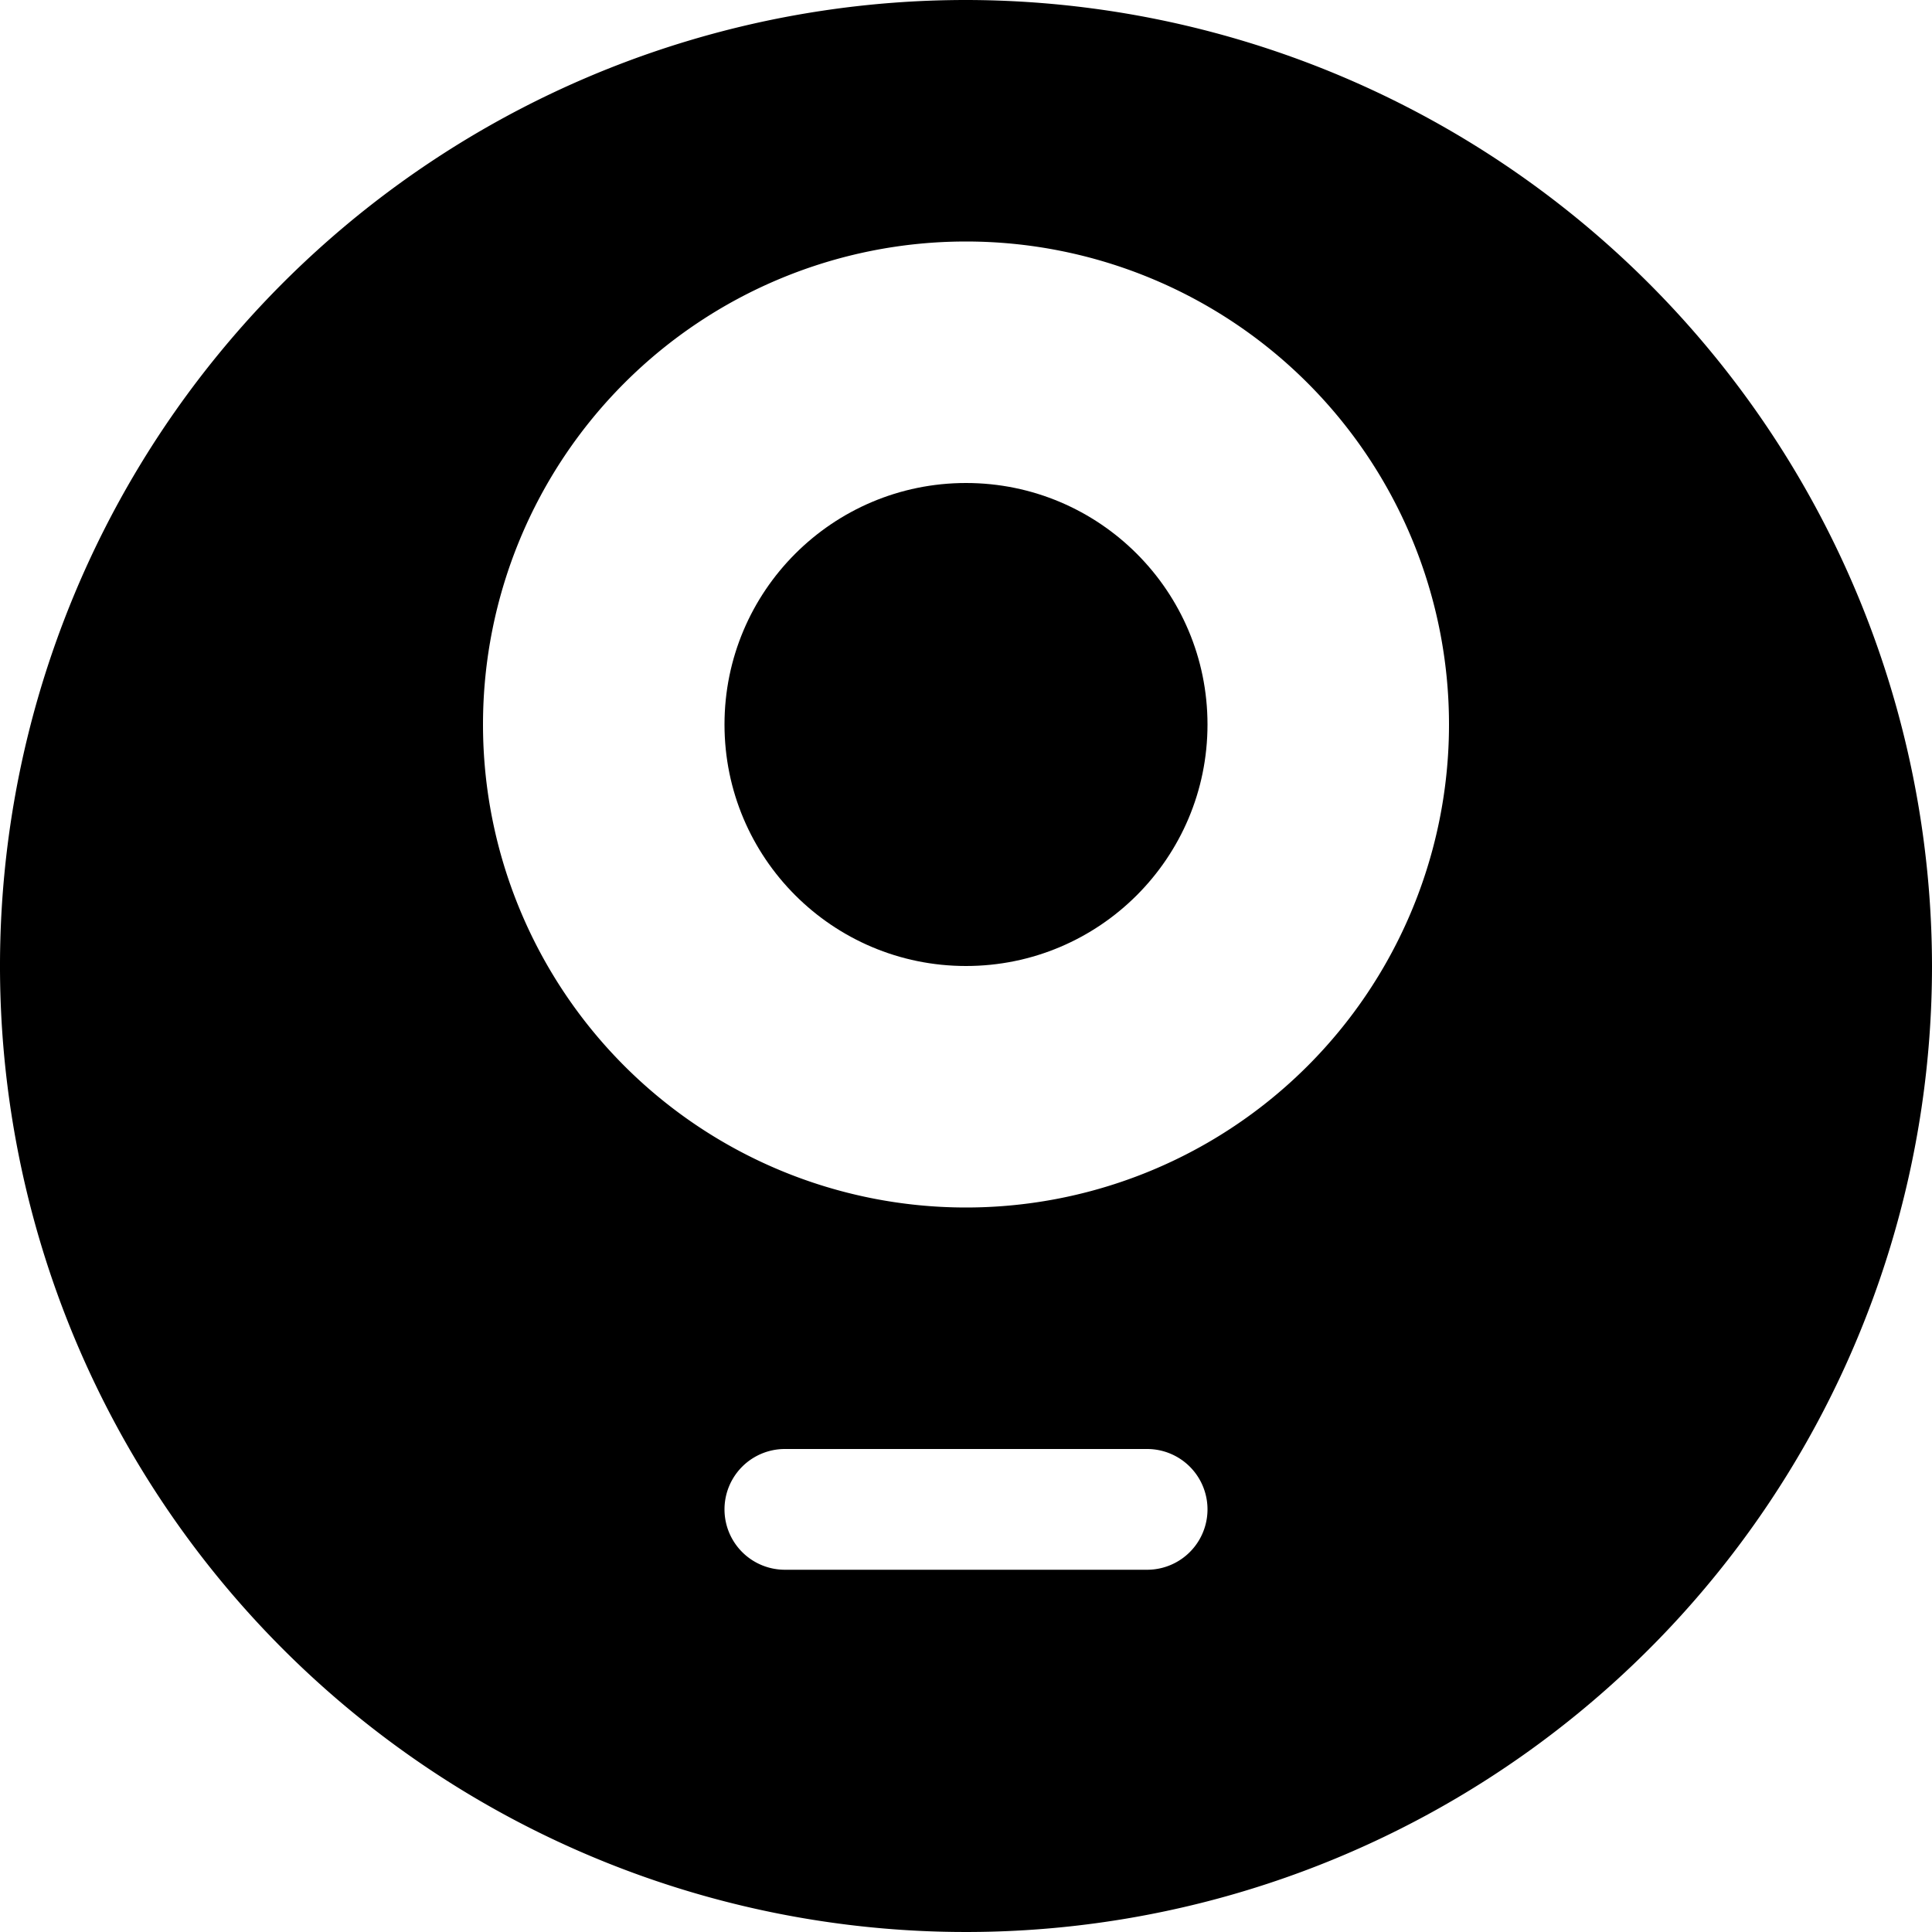 <svg xmlns="http://www.w3.org/2000/svg" viewBox="0 0 16 16">
  <title>monster</title>
  <g>
    <circle cx="8" cy="6" r="2"/>
    <path d="M8,0a8,8,0,1,0,8,8A8.009,8.009,0,0,0,8,0ZM9.5,13h-3a.5.5,0,0,1,0-1h3a.5.5,0,0,1,0,1ZM8,10a4,4,0,1,1,4-4A4,4,0,0,1,8,10Z"/>
  </g>
</svg>
